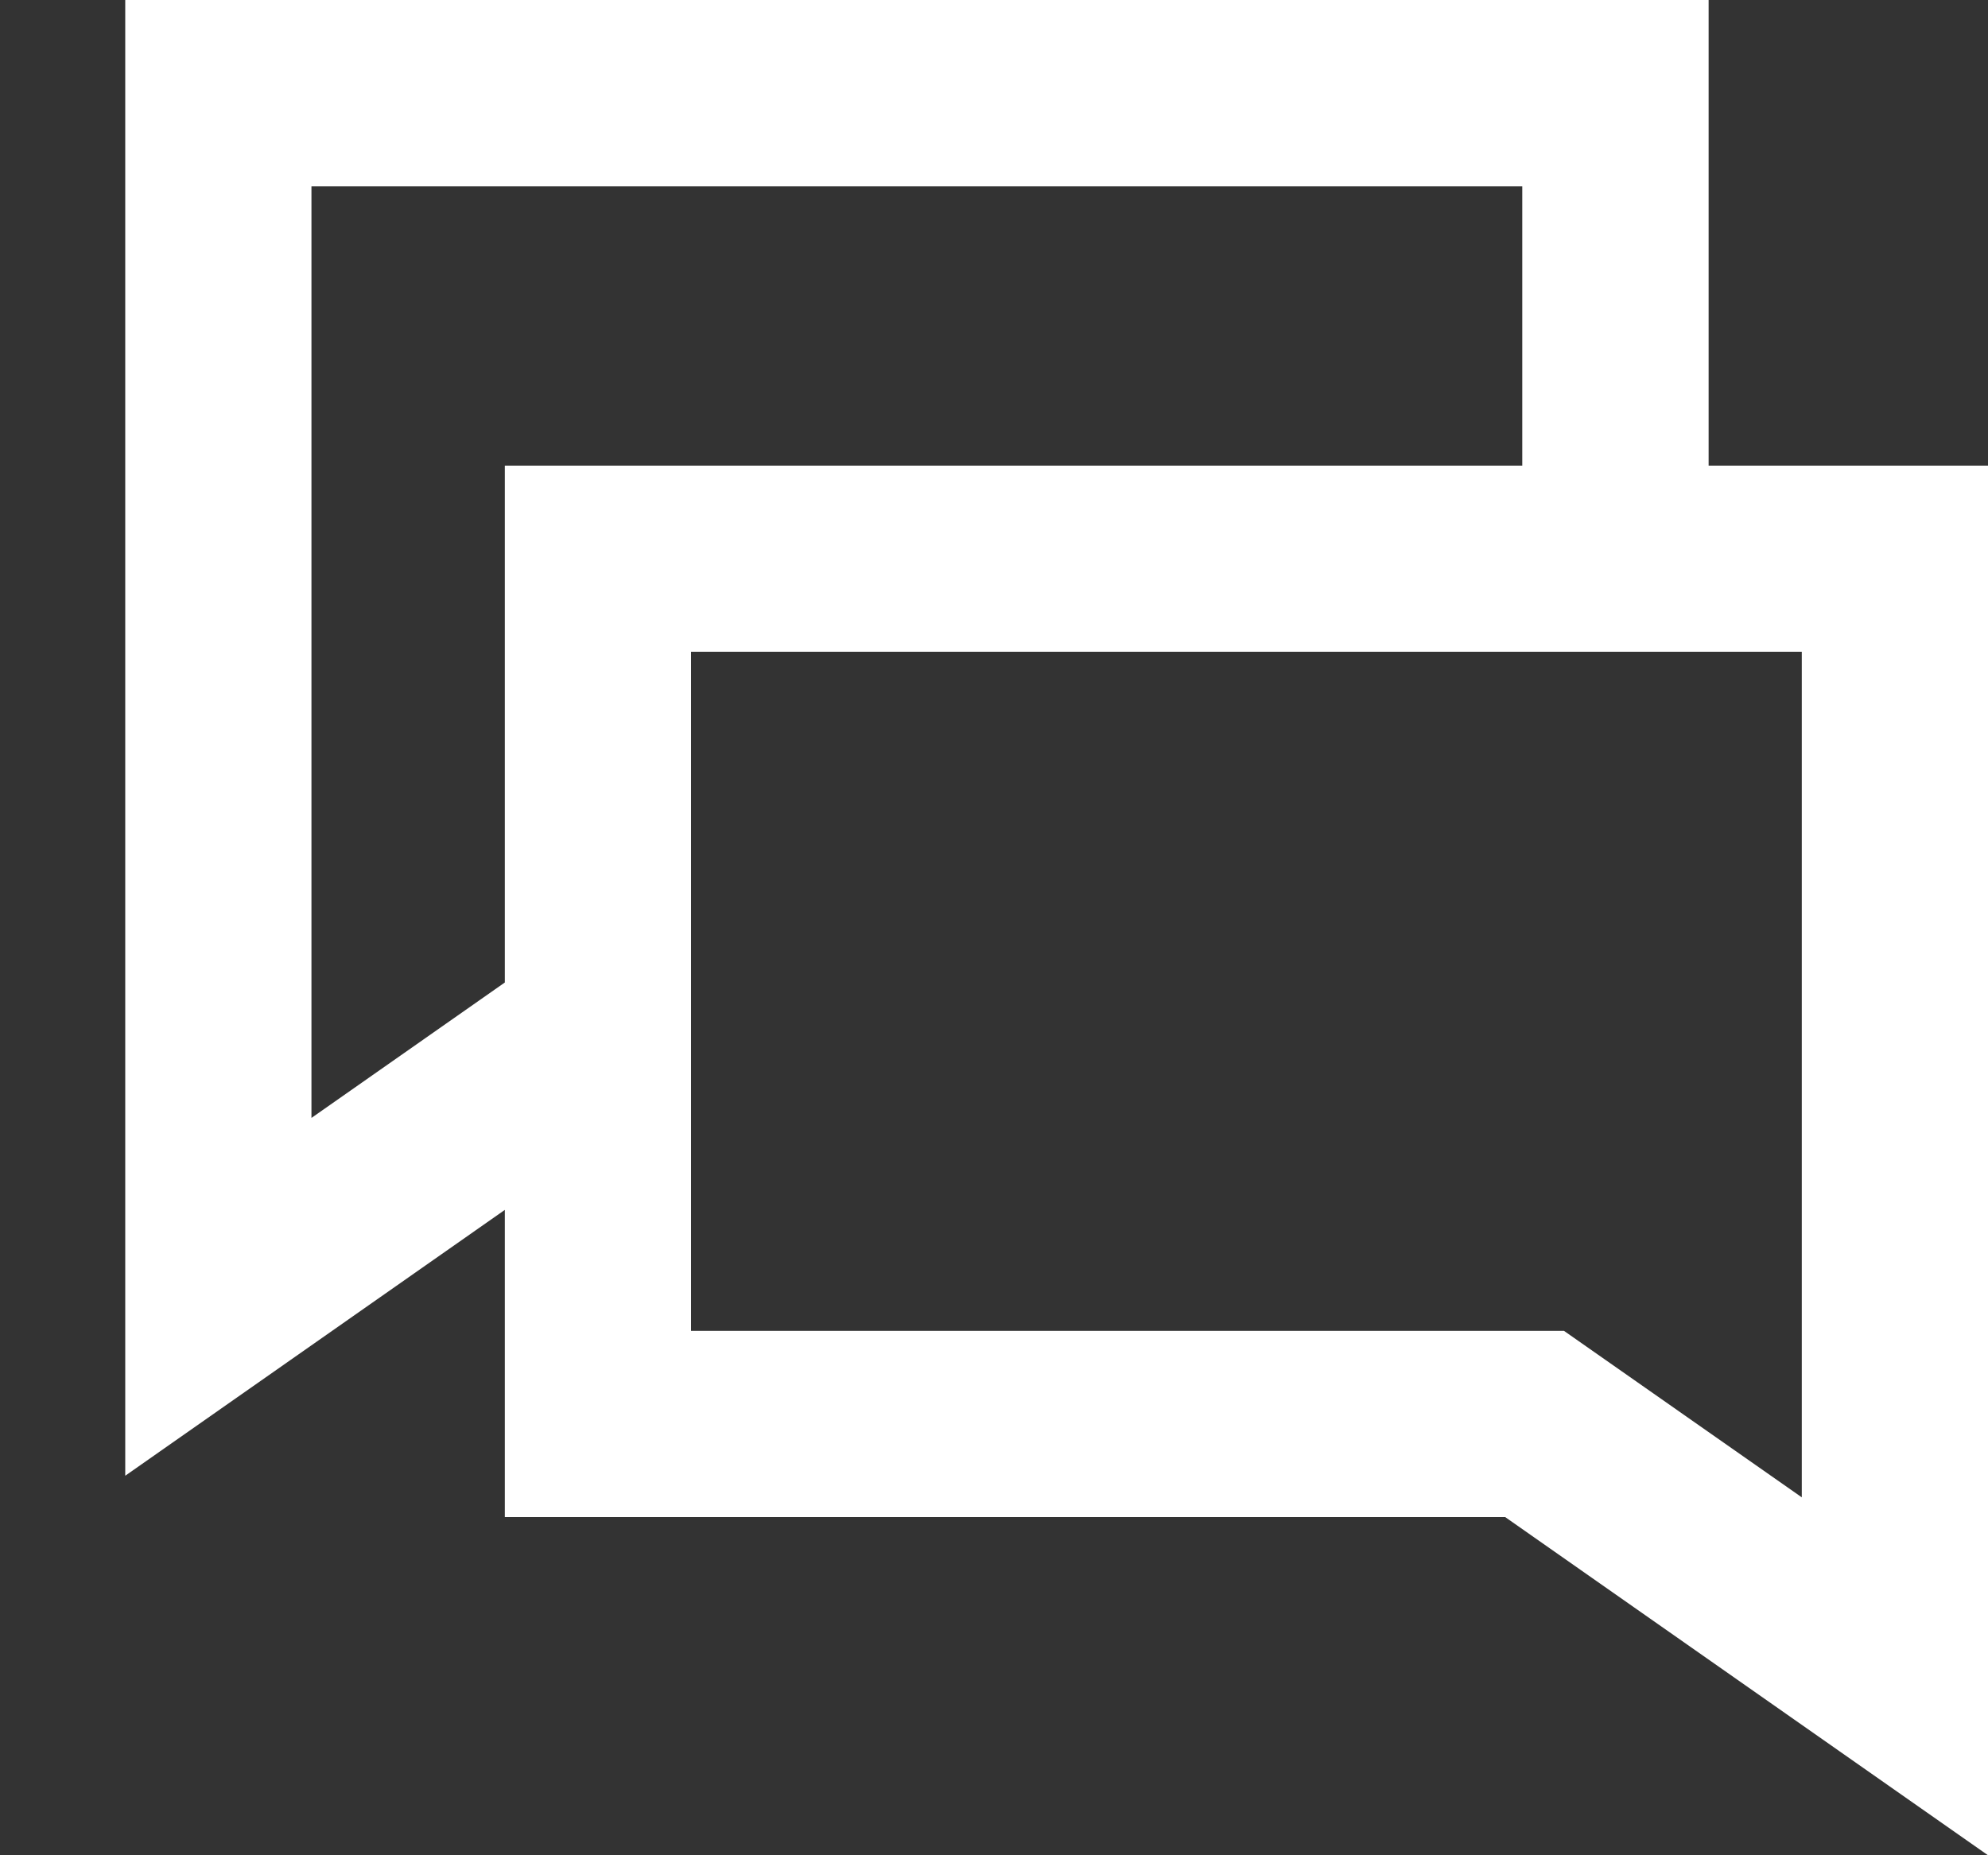 <svg width="15" height="14" viewBox="0 0 15 14" fill="none" xmlns="http://www.w3.org/2000/svg">
<rect x="0" y="0" width="15" height="14" fill="#333333" stroke="none"/>
<path fill-rule="evenodd" clip-rule="evenodd" d="M0.945 0H12.892V3.514H15V14L11.357 11.448H3.809V9.13L0.945 11.136V0ZM3.809 7.414V3.514H11.486V1.406H2.35V8.436L3.809 7.414ZM5.214 10.043V4.919H13.595V11.299L11.801 10.043H5.214Z" fill="white"/>
</svg>
